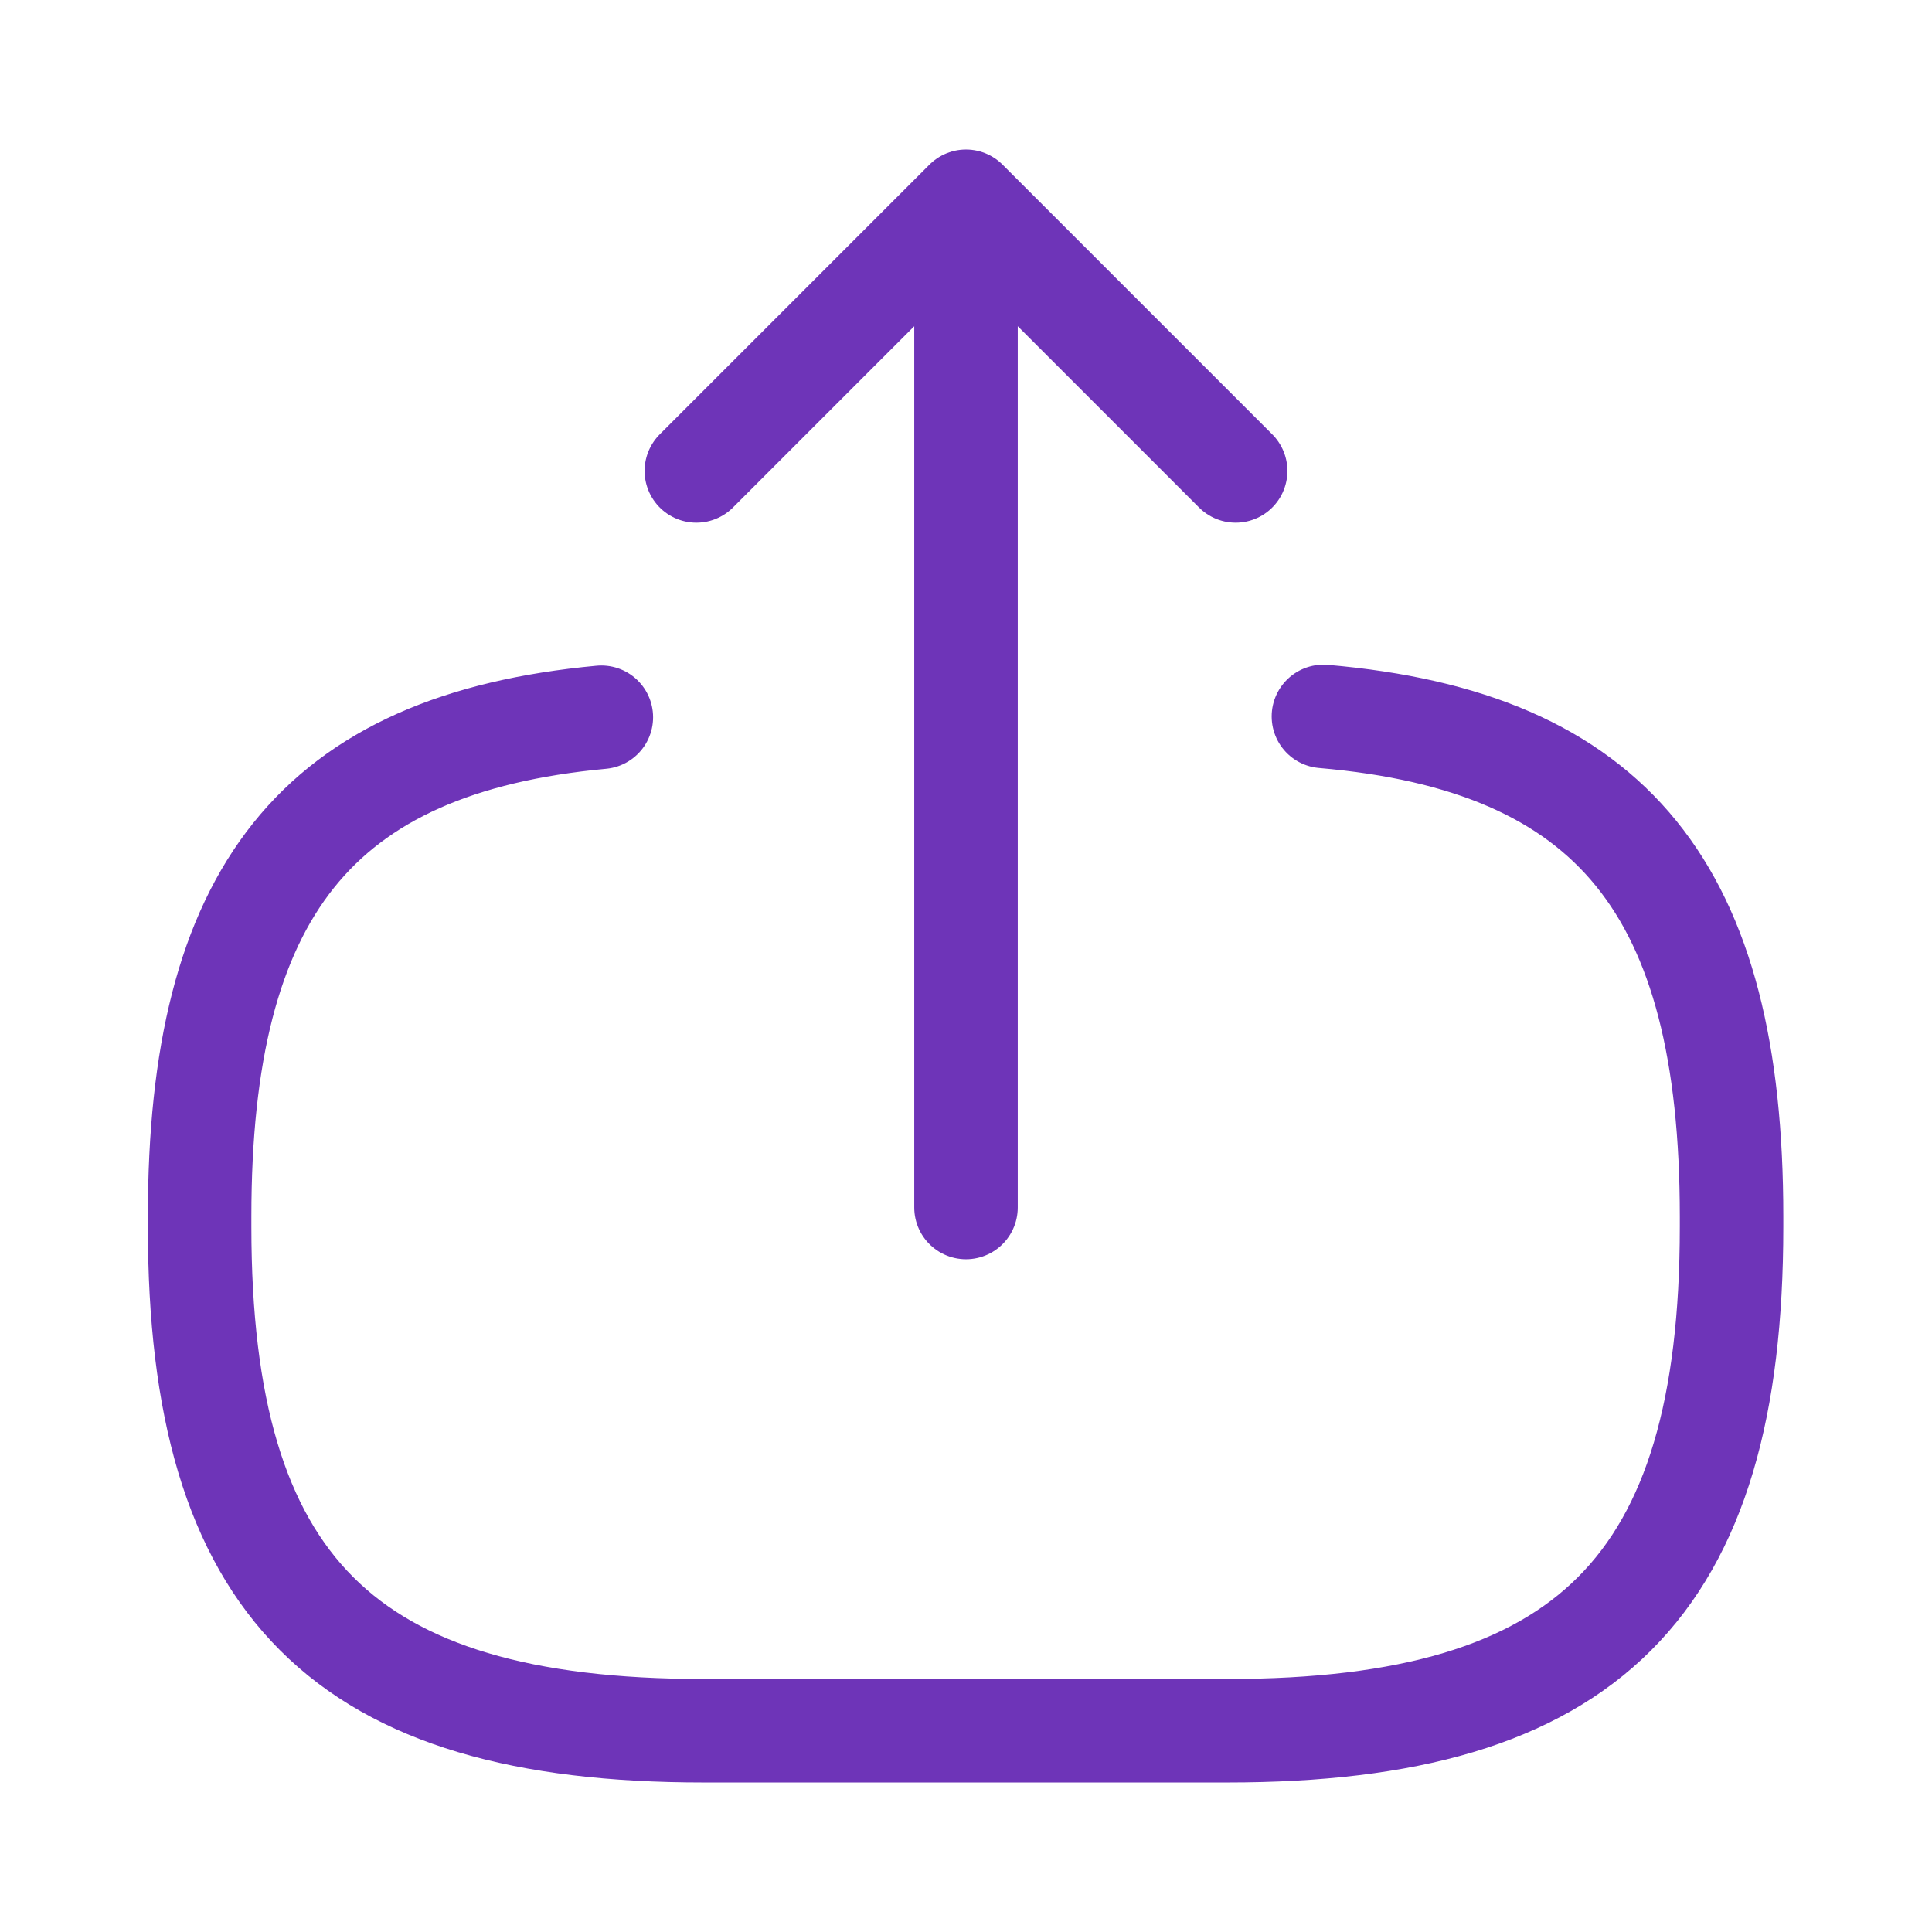 <svg width="28" height="28" viewBox="0 0 28 28" fill="none" xmlns="http://www.w3.org/2000/svg">
<path d="M19.18 10.383C23.38 10.745 25.095 12.903 25.095 17.628V17.78C25.095 22.995 23.007 25.083 17.792 25.083H10.197C4.982 25.083 2.893 22.995 2.893 17.78V17.628C2.893 12.938 4.585 10.78 8.715 10.395" stroke="#6E34B8" stroke-width="1.5" stroke-linecap="round" stroke-linejoin="round"/>
<path d="M14 17.5V4.223" stroke="#6E34B8" stroke-width="1.5" stroke-linecap="round" stroke-linejoin="round"/>
<path d="M17.908 6.825L14 2.917L10.092 6.825" stroke="#6E34B8" stroke-width="1.5" stroke-linecap="round" stroke-linejoin="round"/>
</svg>
